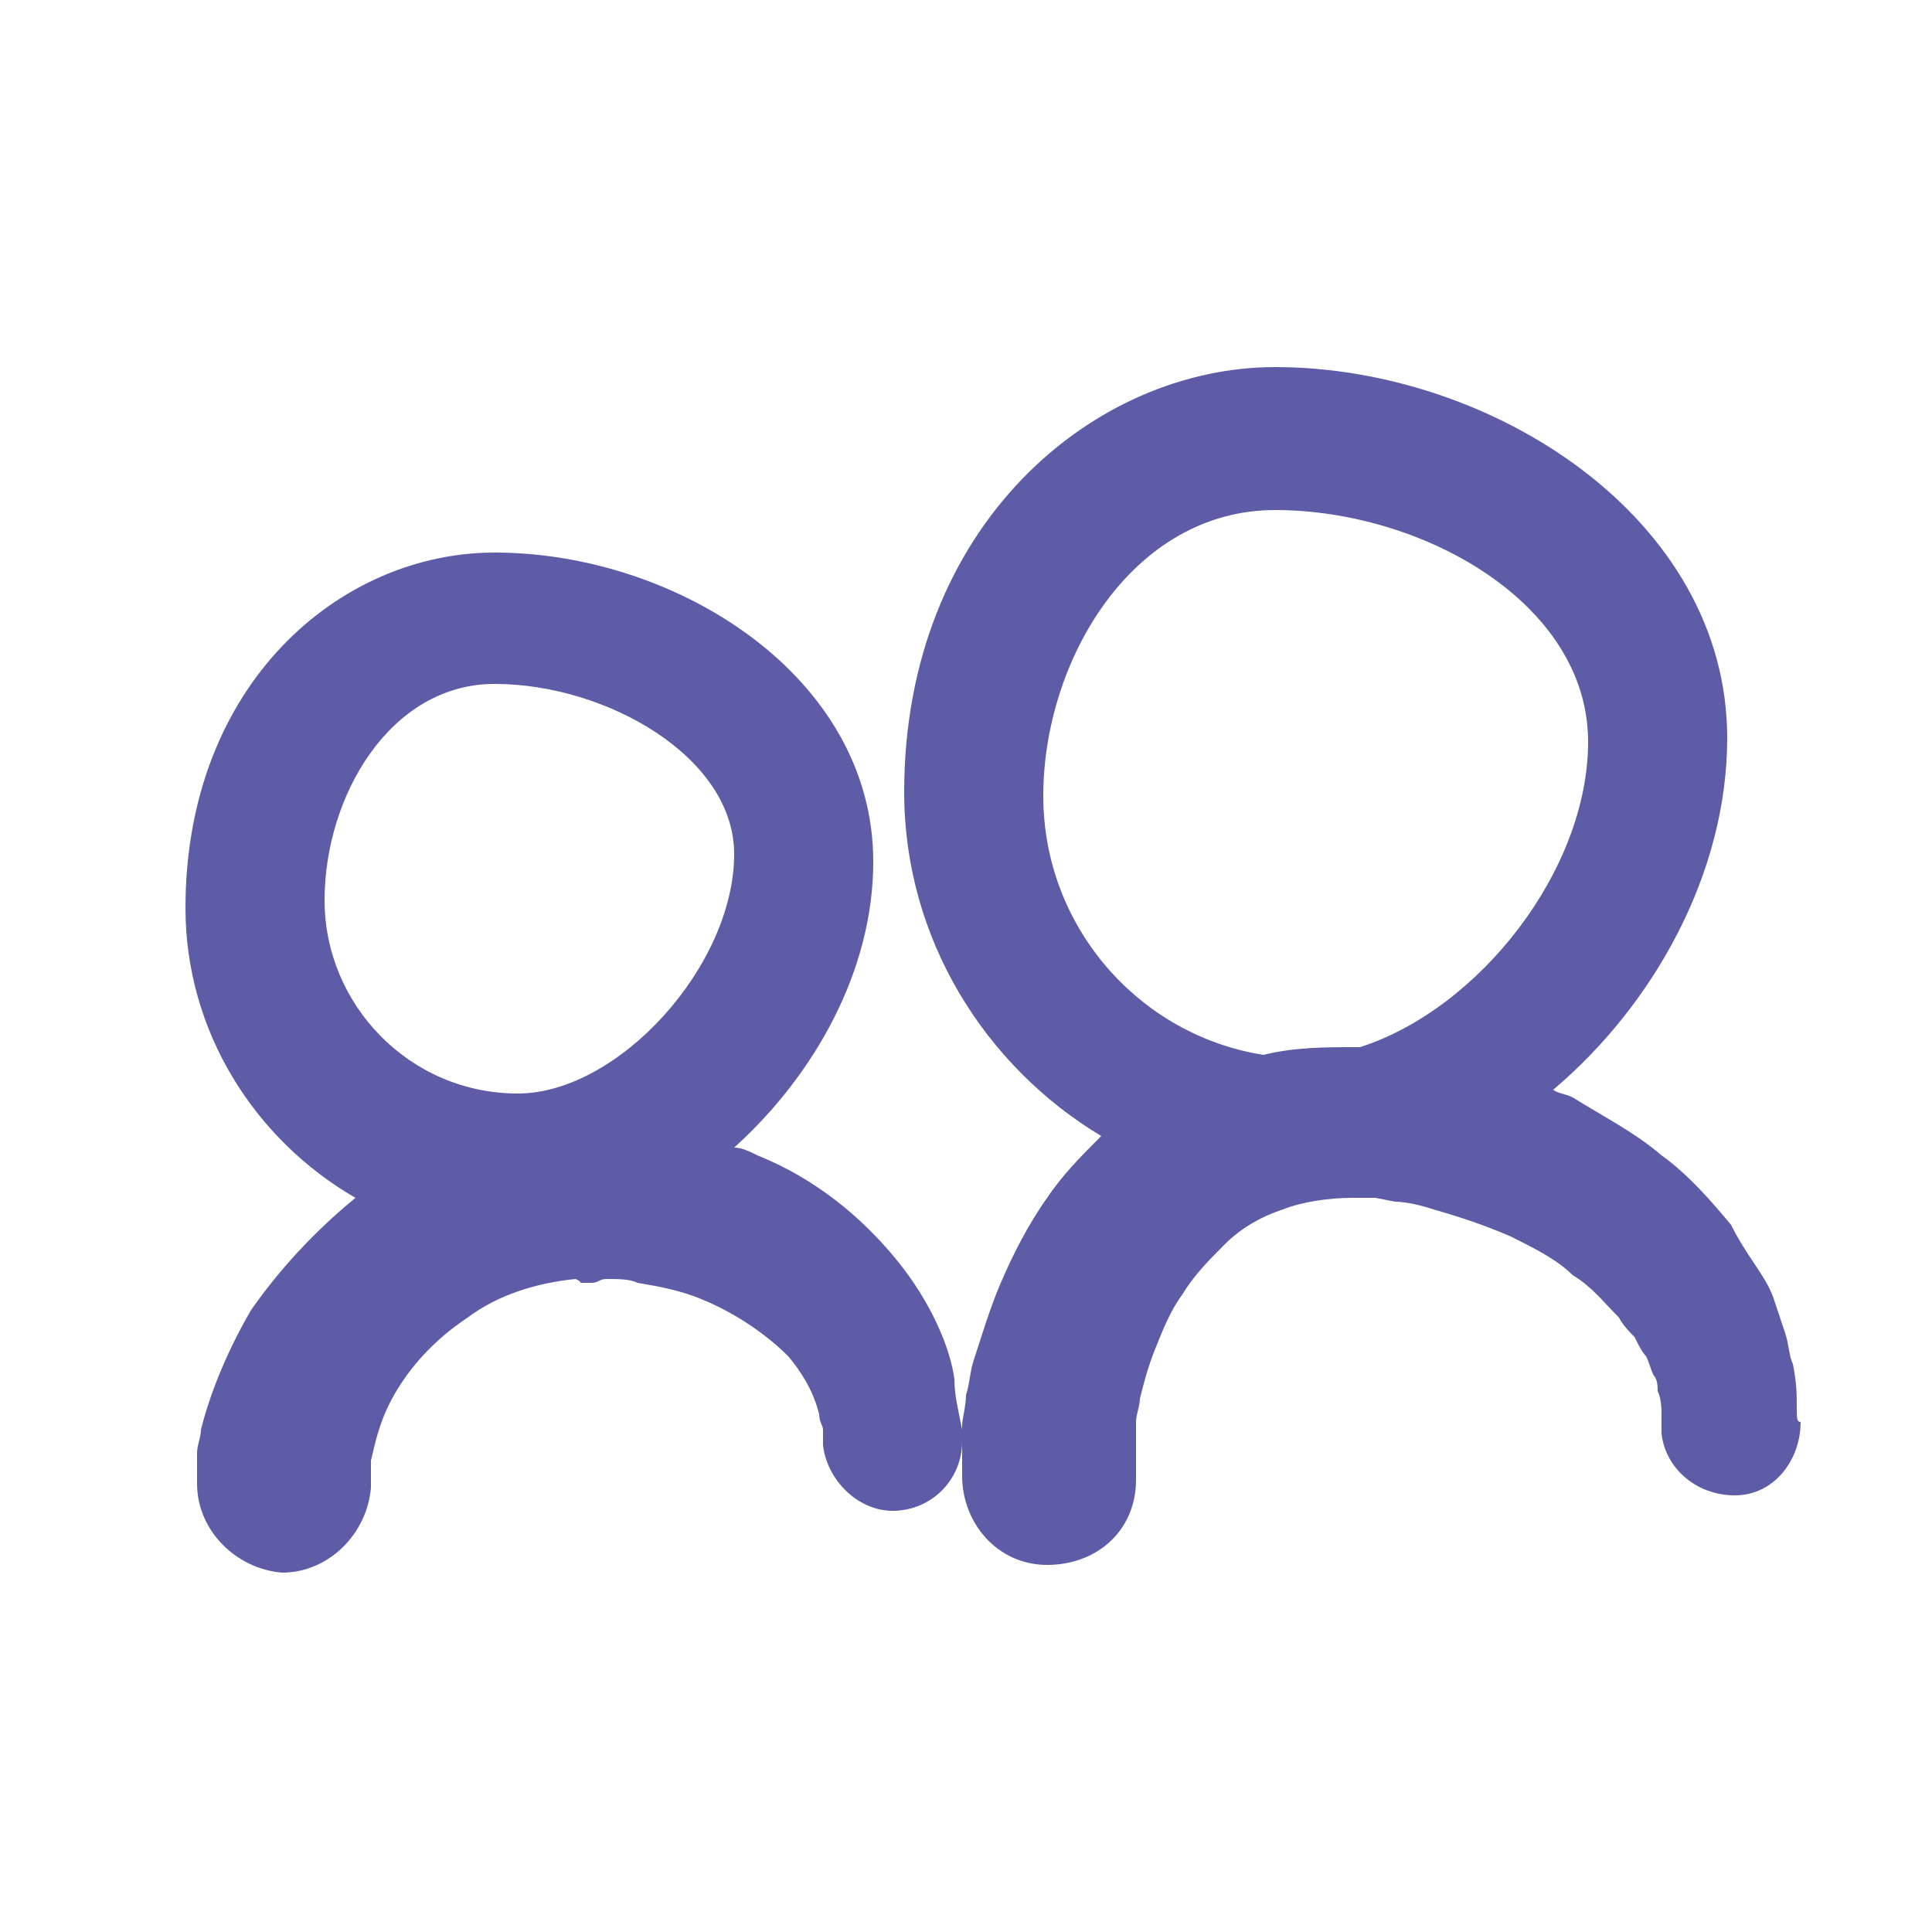<?xml version="1.0" encoding="utf-8"?>
<!-- Generator: Adobe Illustrator 19.0.0, SVG Export Plug-In . SVG Version: 6.00 Build 0)  -->
<svg version="1.1" id="Layer_1" xmlns="http://www.w3.org/2000/svg" xmlns:xlink="http://www.w3.org/1999/xlink" x="0px" y="0px"
	 viewBox="0 0 50 50" style="enable-background:new 0 0 50 50;" xml:space="preserve">
<style type="text/css">
	.st0{fill:#5E5CA7;}
</style>
<g id="XMLID_41_">
	<path id="XMLID_49_" class="st0" d="M46.5,36.4c0-0.3,0-0.6-0.1-1.1c-0.1-0.2-0.1-0.5-0.2-0.8c-0.1-0.3-0.2-0.6-0.3-0.9
		c-0.1-0.3-0.3-0.6-0.5-0.9c-0.2-0.3-0.4-0.6-0.6-1c-0.5-0.6-1.1-1.3-1.8-1.8c-0.7-0.6-1.5-1-2.3-1.5c-0.2-0.1-0.4-0.1-0.5-0.2
		c2.6-2.2,4.5-5.6,4.5-9.1c0-5.7-6.1-9.6-11.7-9.6c-4.7,0-9.6,4.1-9.6,11c0,3.8,2.1,7.1,5.1,8.9c-0.5,0.5-1,1-1.4,1.6
		c-0.5,0.7-0.9,1.5-1.2,2.2c-0.3,0.7-0.5,1.4-0.7,2c-0.1,0.3-0.1,0.6-0.2,0.9c0,0.3-0.1,0.6-0.1,0.8c0,0.1,0,0.2,0,0.3
		c0,0.1,0,0.2,0,0.2c0,0.1,0,0.3,0,0.4c0,0.2,0,0.3,0,0.3c0,0,0,0.1,0,0.1c0,1.2,0.9,2.3,2.2,2.3s2.3-0.9,2.3-2.2c0,0,0-0.1,0-0.3
		c0-0.1,0-0.2,0-0.4c0-0.1,0-0.2,0-0.2c0-0.1,0-0.1,0-0.2c0-0.1,0-0.3,0-0.4c0-0.2,0.1-0.4,0.1-0.6c0.1-0.4,0.2-0.8,0.4-1.3
		c0.2-0.5,0.4-1,0.7-1.4c0.3-0.5,0.7-0.9,1.1-1.3c0.4-0.4,0.9-0.7,1.5-0.9c0.5-0.2,1.2-0.3,1.8-0.3l0.6,0l0.5,0.1
		c0.3,0,0.7,0.1,1,0.2c0.7,0.2,1.3,0.4,2,0.7c0.6,0.3,1.2,0.6,1.6,1c0.5,0.3,0.8,0.7,1.2,1.1c0.1,0.2,0.3,0.4,0.4,0.5
		c0.1,0.2,0.2,0.4,0.3,0.5c0.1,0.2,0.1,0.3,0.2,0.5c0.1,0.1,0.1,0.3,0.1,0.4c0.1,0.2,0.1,0.5,0.1,0.6c0,0.1,0,0.2,0,0.2l0,0.3
		c0.1,0.9,0.9,1.6,1.9,1.6c1,0,1.7-0.9,1.7-1.9C46.5,36.8,46.5,36.7,46.5,36.4z M33,13.2c3.8,0,8.1,2.4,8.1,6c0,3.3-2.8,6.9-5.9,7.9
		l-0.1,0c-0.8,0-1.6,0-2.4,0.2C29.5,26.8,27,24,27,20.6C27,17.1,29.3,13.2,33,13.2z"/>
	<path id="XMLID_55_" class="st0" d="M24.7,35.7c-0.1-0.8-0.6-2-1.5-3.1c-0.9-1.1-2.1-2.1-3.6-2.7c-0.2-0.1-0.4-0.2-0.6-0.2
		c2.1-1.9,3.6-4.6,3.6-7.4c0-4.8-5.1-8-9.8-8c-4,0-8,3.4-8,9.2c0,3.2,1.8,6,4.4,7.5c-1.1,0.9-2,1.9-2.7,2.9
		c-0.7,1.2-1.1,2.3-1.3,3.1c0,0.2-0.1,0.4-0.1,0.6c0,0.2,0,0.4,0,0.4c0,0.2,0,0.3,0,0.3c0,0,0,0.1,0,0.1c0,1.2,1,2.2,2.2,2.3
		c1.2,0,2.2-1,2.3-2.2c0,0,0-0.1,0-0.3c0-0.1,0-0.1,0-0.2c0,0,0-0.1,0-0.2c0.1-0.4,0.2-1,0.6-1.7c0.4-0.7,1-1.4,1.9-2
		c0.8-0.6,1.8-0.9,2.8-1c0,0,0.2,0.1,0.1,0.1h0.3c0.2,0,0.2-0.1,0.4-0.1c0.3,0,0.6,0,0.8,0.1c0.6,0.1,1.1,0.2,1.6,0.4
		c1,0.4,1.8,1,2.3,1.5c0.5,0.6,0.7,1.1,0.8,1.5c0,0.2,0.1,0.3,0.1,0.4c0,0.1,0,0.2,0,0.2l0,0.2c0.1,0.9,0.9,1.7,1.8,1.7
		c1,0,1.8-0.8,1.8-1.8c0,0,0-0.1,0-0.3C24.8,36.5,24.7,36.1,24.7,35.7z M12.8,17.7c2.9,0,6.2,1.9,6.2,4.4c0,2.9-3,6.2-5.6,6.2
		c-2.8,0-5-2.3-5-5C8.4,20.6,10.1,17.7,12.8,17.7z"/>
</g>
</svg>
